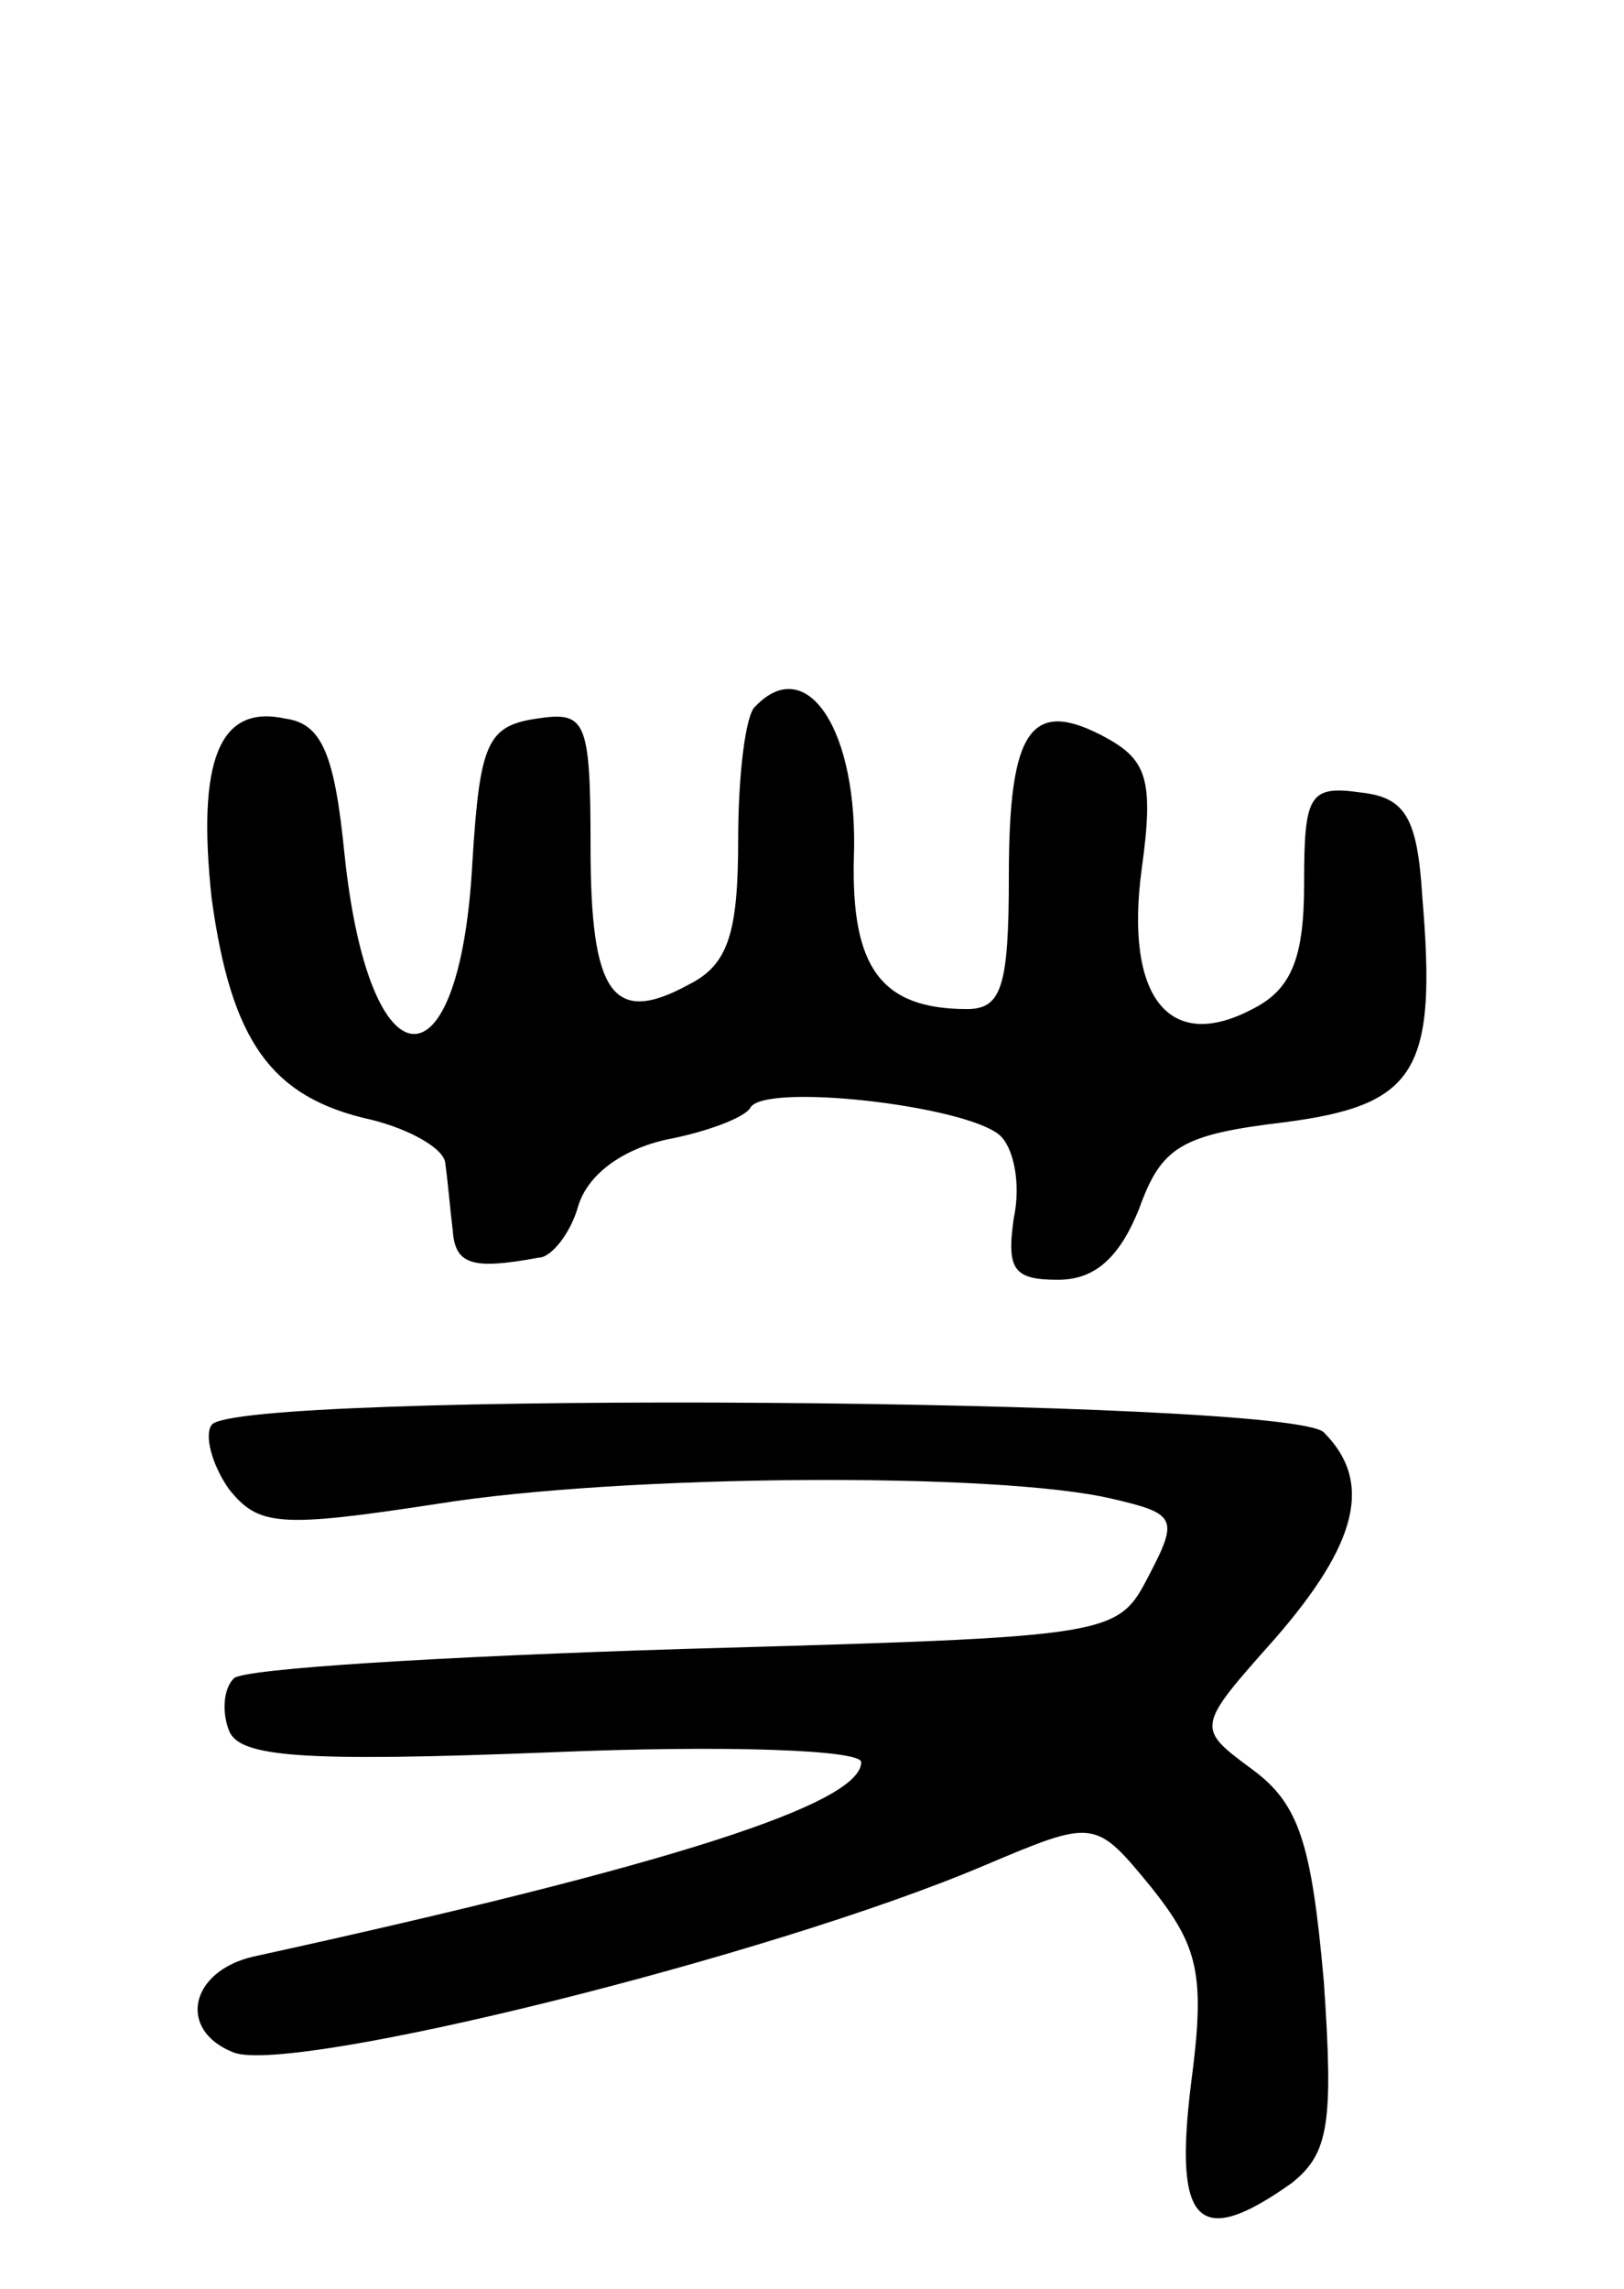 <svg version="1.0" xmlns="http://www.w3.org/2000/svg"
 width="66pt" height="93pt" viewBox="0 0 66 93"
 preserveAspectRatio="xMidYMid meet">
<g transform="translate(0,93) scale(0.1,-0.1)"
fill="#000000" stroke="none">
<path d="M307 643 c-4 -3 -7 -28 -7 -54 0 -38 -4 -51 -20 -59 -31 -17 -40 -4
-40 56 0 52 -2 55 -22 52 -20 -3 -23 -10 -26 -58 -5 -95 -42 -93 -52 3 -4 40
-9 53 -24 55 -27 6 -36 -17 -30 -73 8 -58 24 -81 65 -90 16 -4 30 -12 30 -18
1 -7 2 -19 3 -27 1 -14 8 -16 35 -11 5 0 13 10 16 21 4 13 18 23 36 27 16 3
32 9 34 13 6 10 86 1 101 -11 6 -5 9 -20 6 -34 -3 -21 0 -25 18 -25 15 0 25 9
33 29 9 25 17 30 59 35 54 7 62 21 56 92 -2 32 -7 40 -25 42 -21 3 -23 -1 -23
-37 0 -30 -5 -43 -21 -51 -34 -18 -52 5 -45 57 5 36 2 44 -14 53 -31 17 -40 4
-40 -56 0 -45 -3 -54 -17 -54 -35 0 -47 17 -46 61 2 52 -19 84 -40 62z"/>
<path d="M86 351 c-3 -4 0 -16 7 -26 12 -15 20 -16 85 -6 75 12 228 13 274 2
26 -6 27 -8 15 -31 -13 -25 -13 -25 -189 -30 -97 -3 -180 -8 -183 -12 -4 -4
-5 -13 -2 -21 4 -11 29 -13 131 -9 71 3 126 1 126 -4 0 -17 -78 -42 -247 -79
-26 -6 -31 -30 -8 -39 24 -9 218 39 305 76 45 19 45 19 68 -9 19 -24 22 -35
16 -80 -7 -57 3 -67 41 -40 15 12 17 24 13 82 -5 56 -10 72 -29 86 -23 17 -23
17 9 53 34 39 40 64 20 84 -14 14 -443 17 -452 3z"/>
</g>
</svg>

